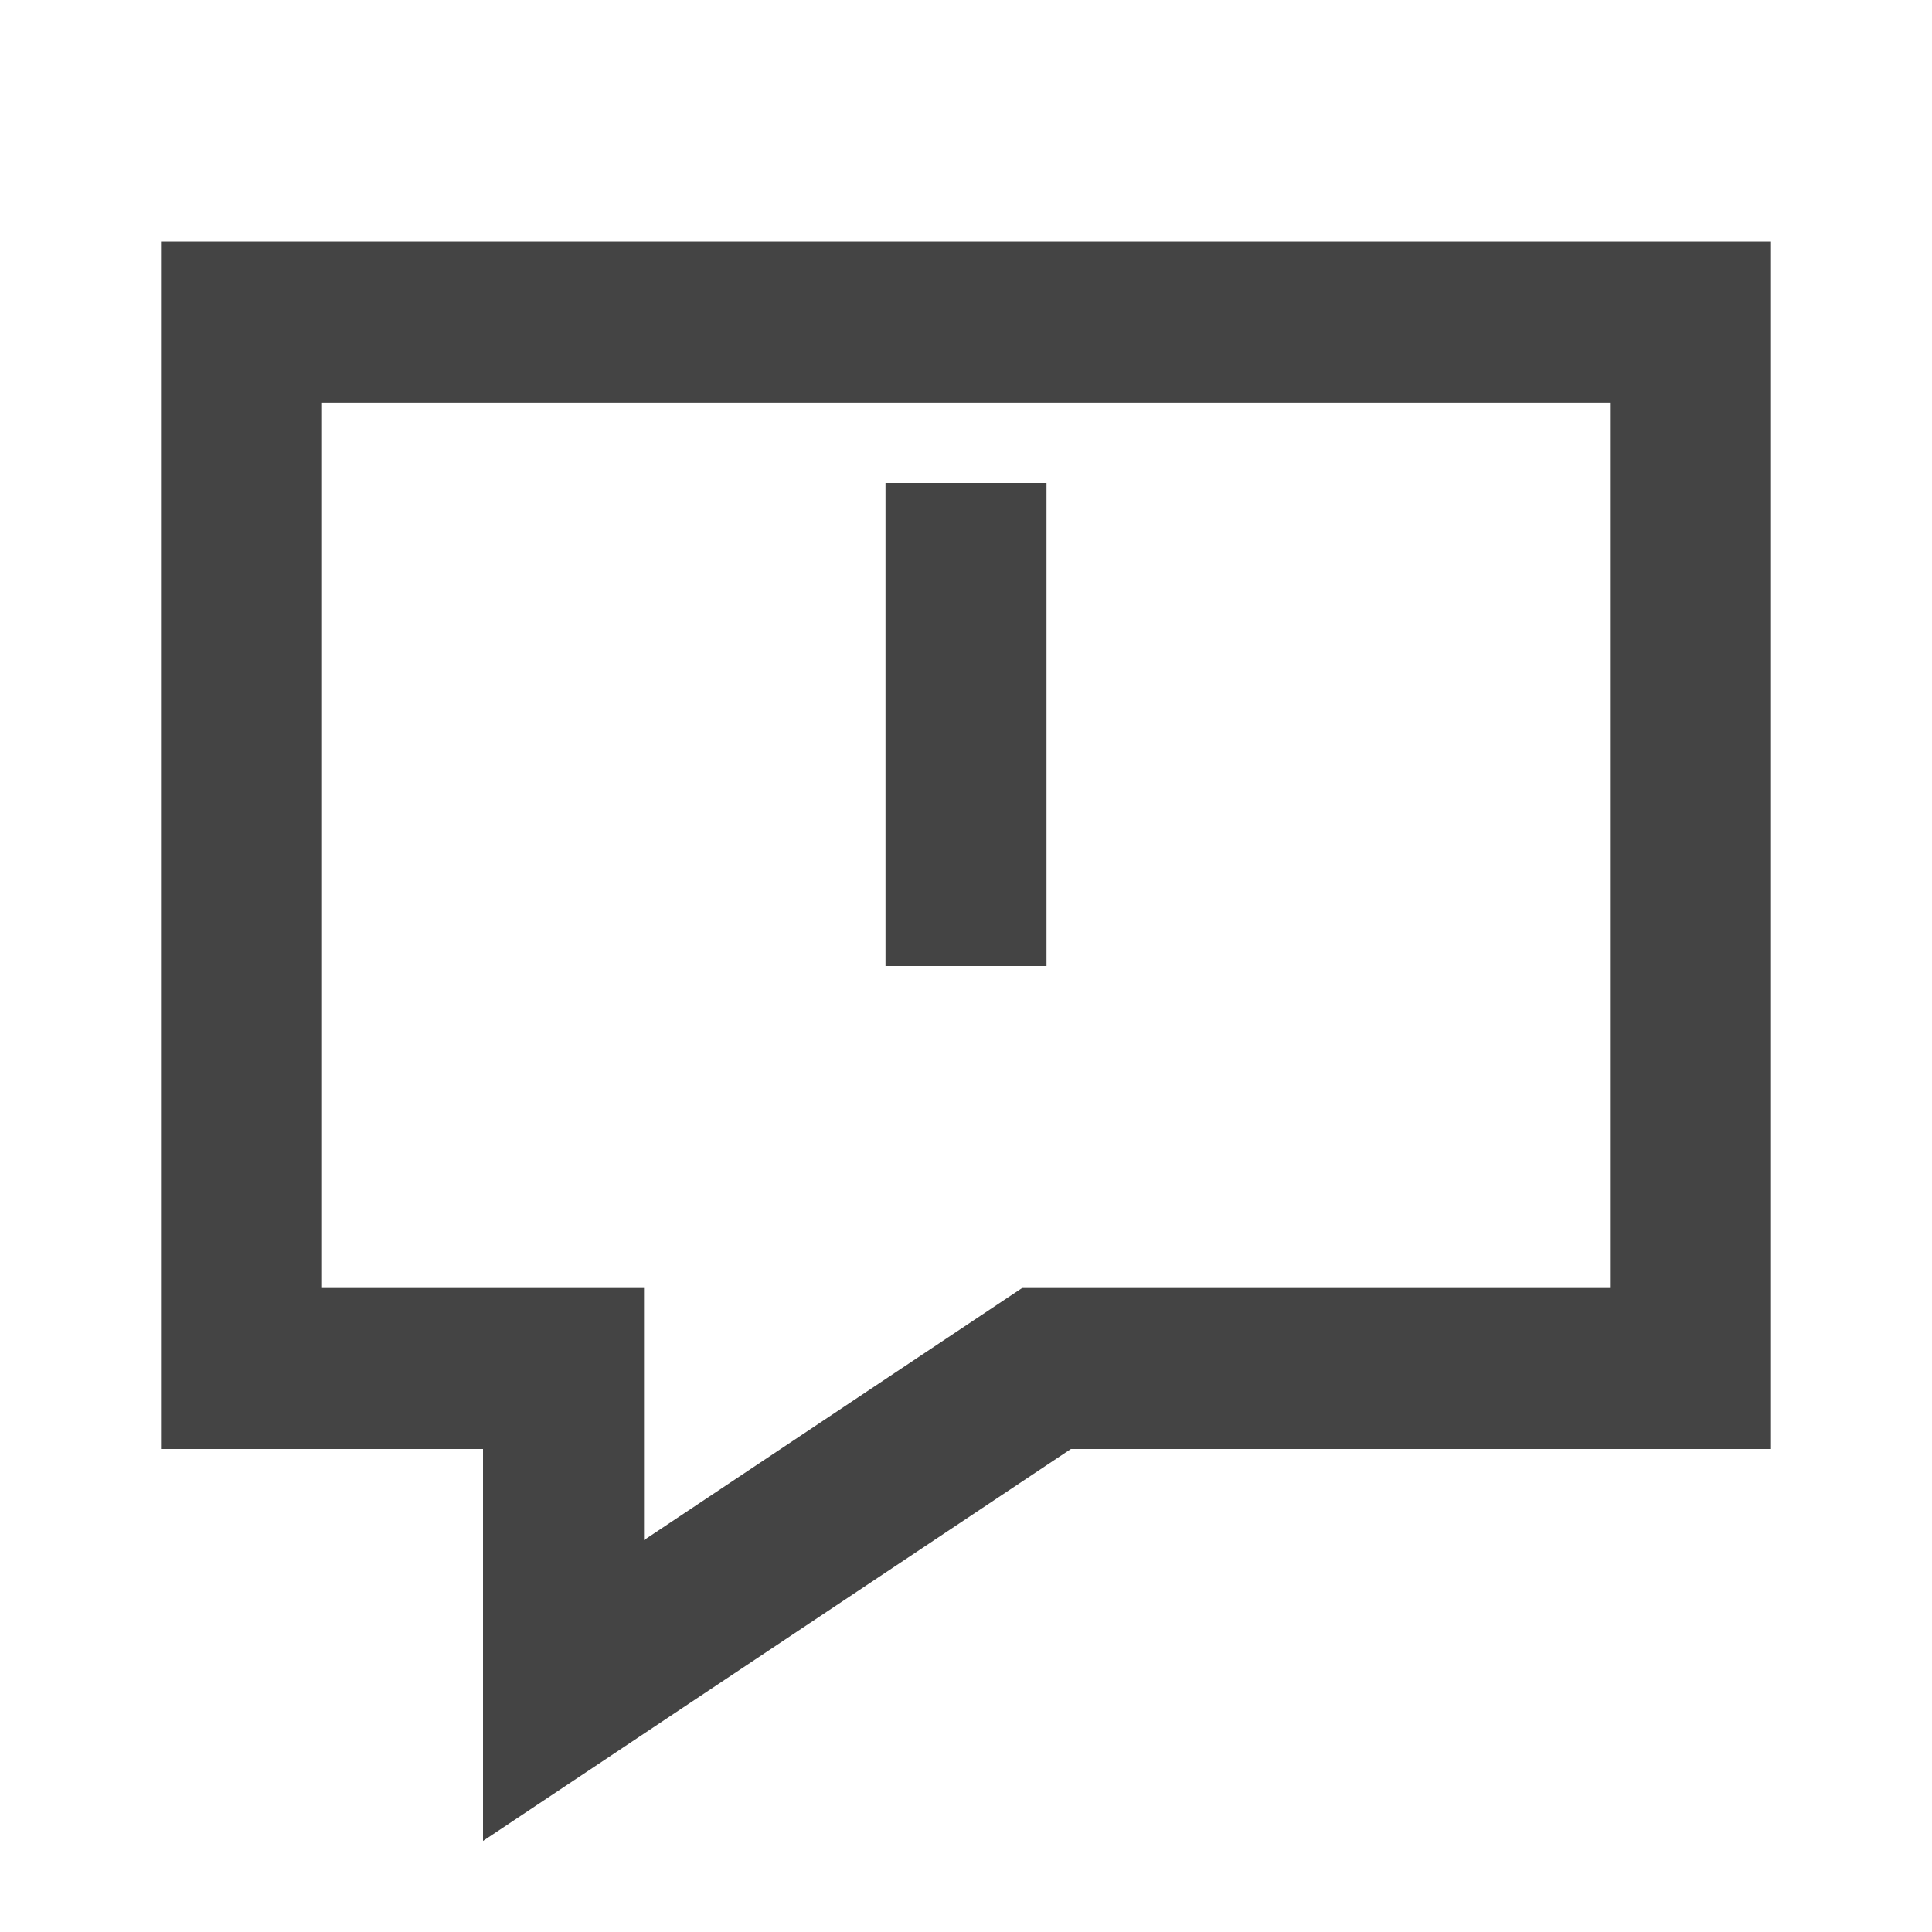 <svg width="24px" height="24px" viewBox="0 0 24 24" xmlns="http://www.w3.org/2000/svg" aria-labelledby="chatWarningIconTitle" stroke="#444" stroke-width="2" stroke-linecap="square" stroke-linejoin="miter" fill="none" color="#444"> <title id="chatWarningIconTitle">Chat with a warning state</title> <path d="M12 7V11"/> <path d="M21 4V17H13L7 21V17H3V4H21Z"/> <line x1="12" y1="14" x2="12" y2="14"/> </svg>